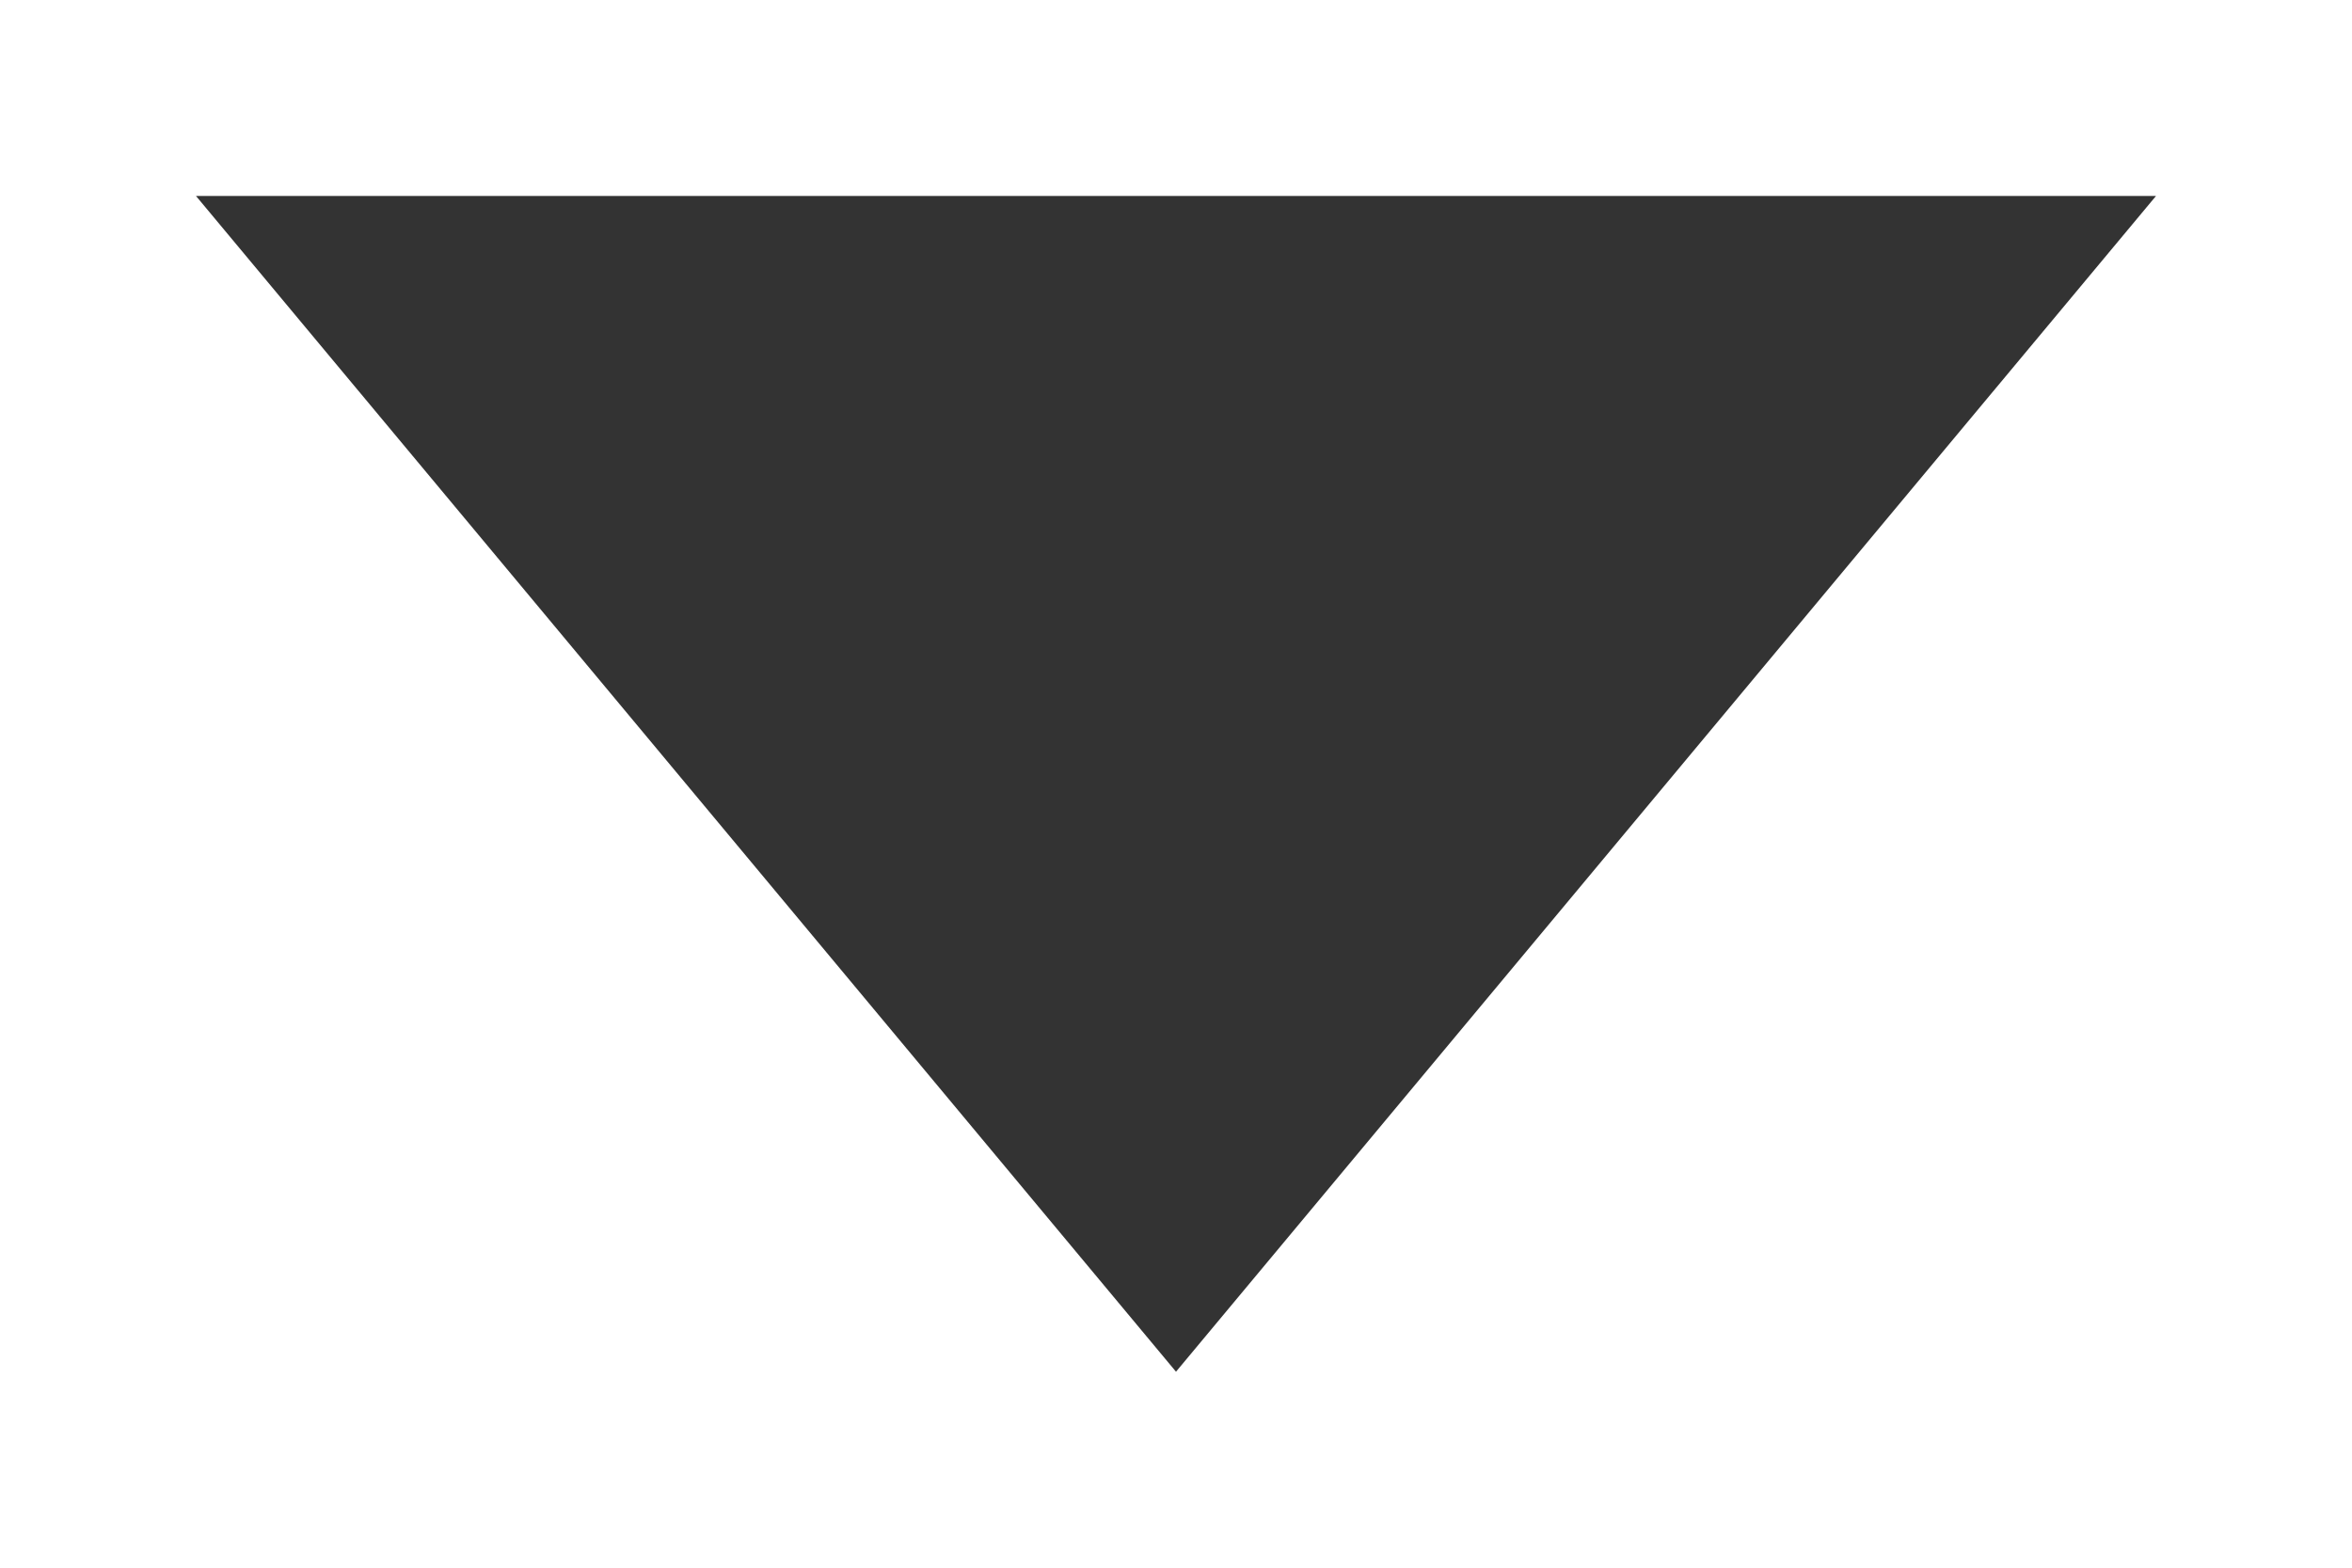 <svg xmlns="http://www.w3.org/2000/svg" width="12" height="8" viewBox="0 0 12 8">
    <g fill="none" fill-rule="evenodd">
        <g fill="#333">
            <g>
                <g>
                    <g>
                        <g>
                            <path d="M5 0L10 6 0 6z" transform="translate(-909 -1474) translate(195 1376) translate(0 60) translate(190 20) translate(524 18) rotate(-180 5.5 3.5)"/>
                        </g>
                    </g>
                </g>
            </g>
        </g>
    </g>
</svg>
